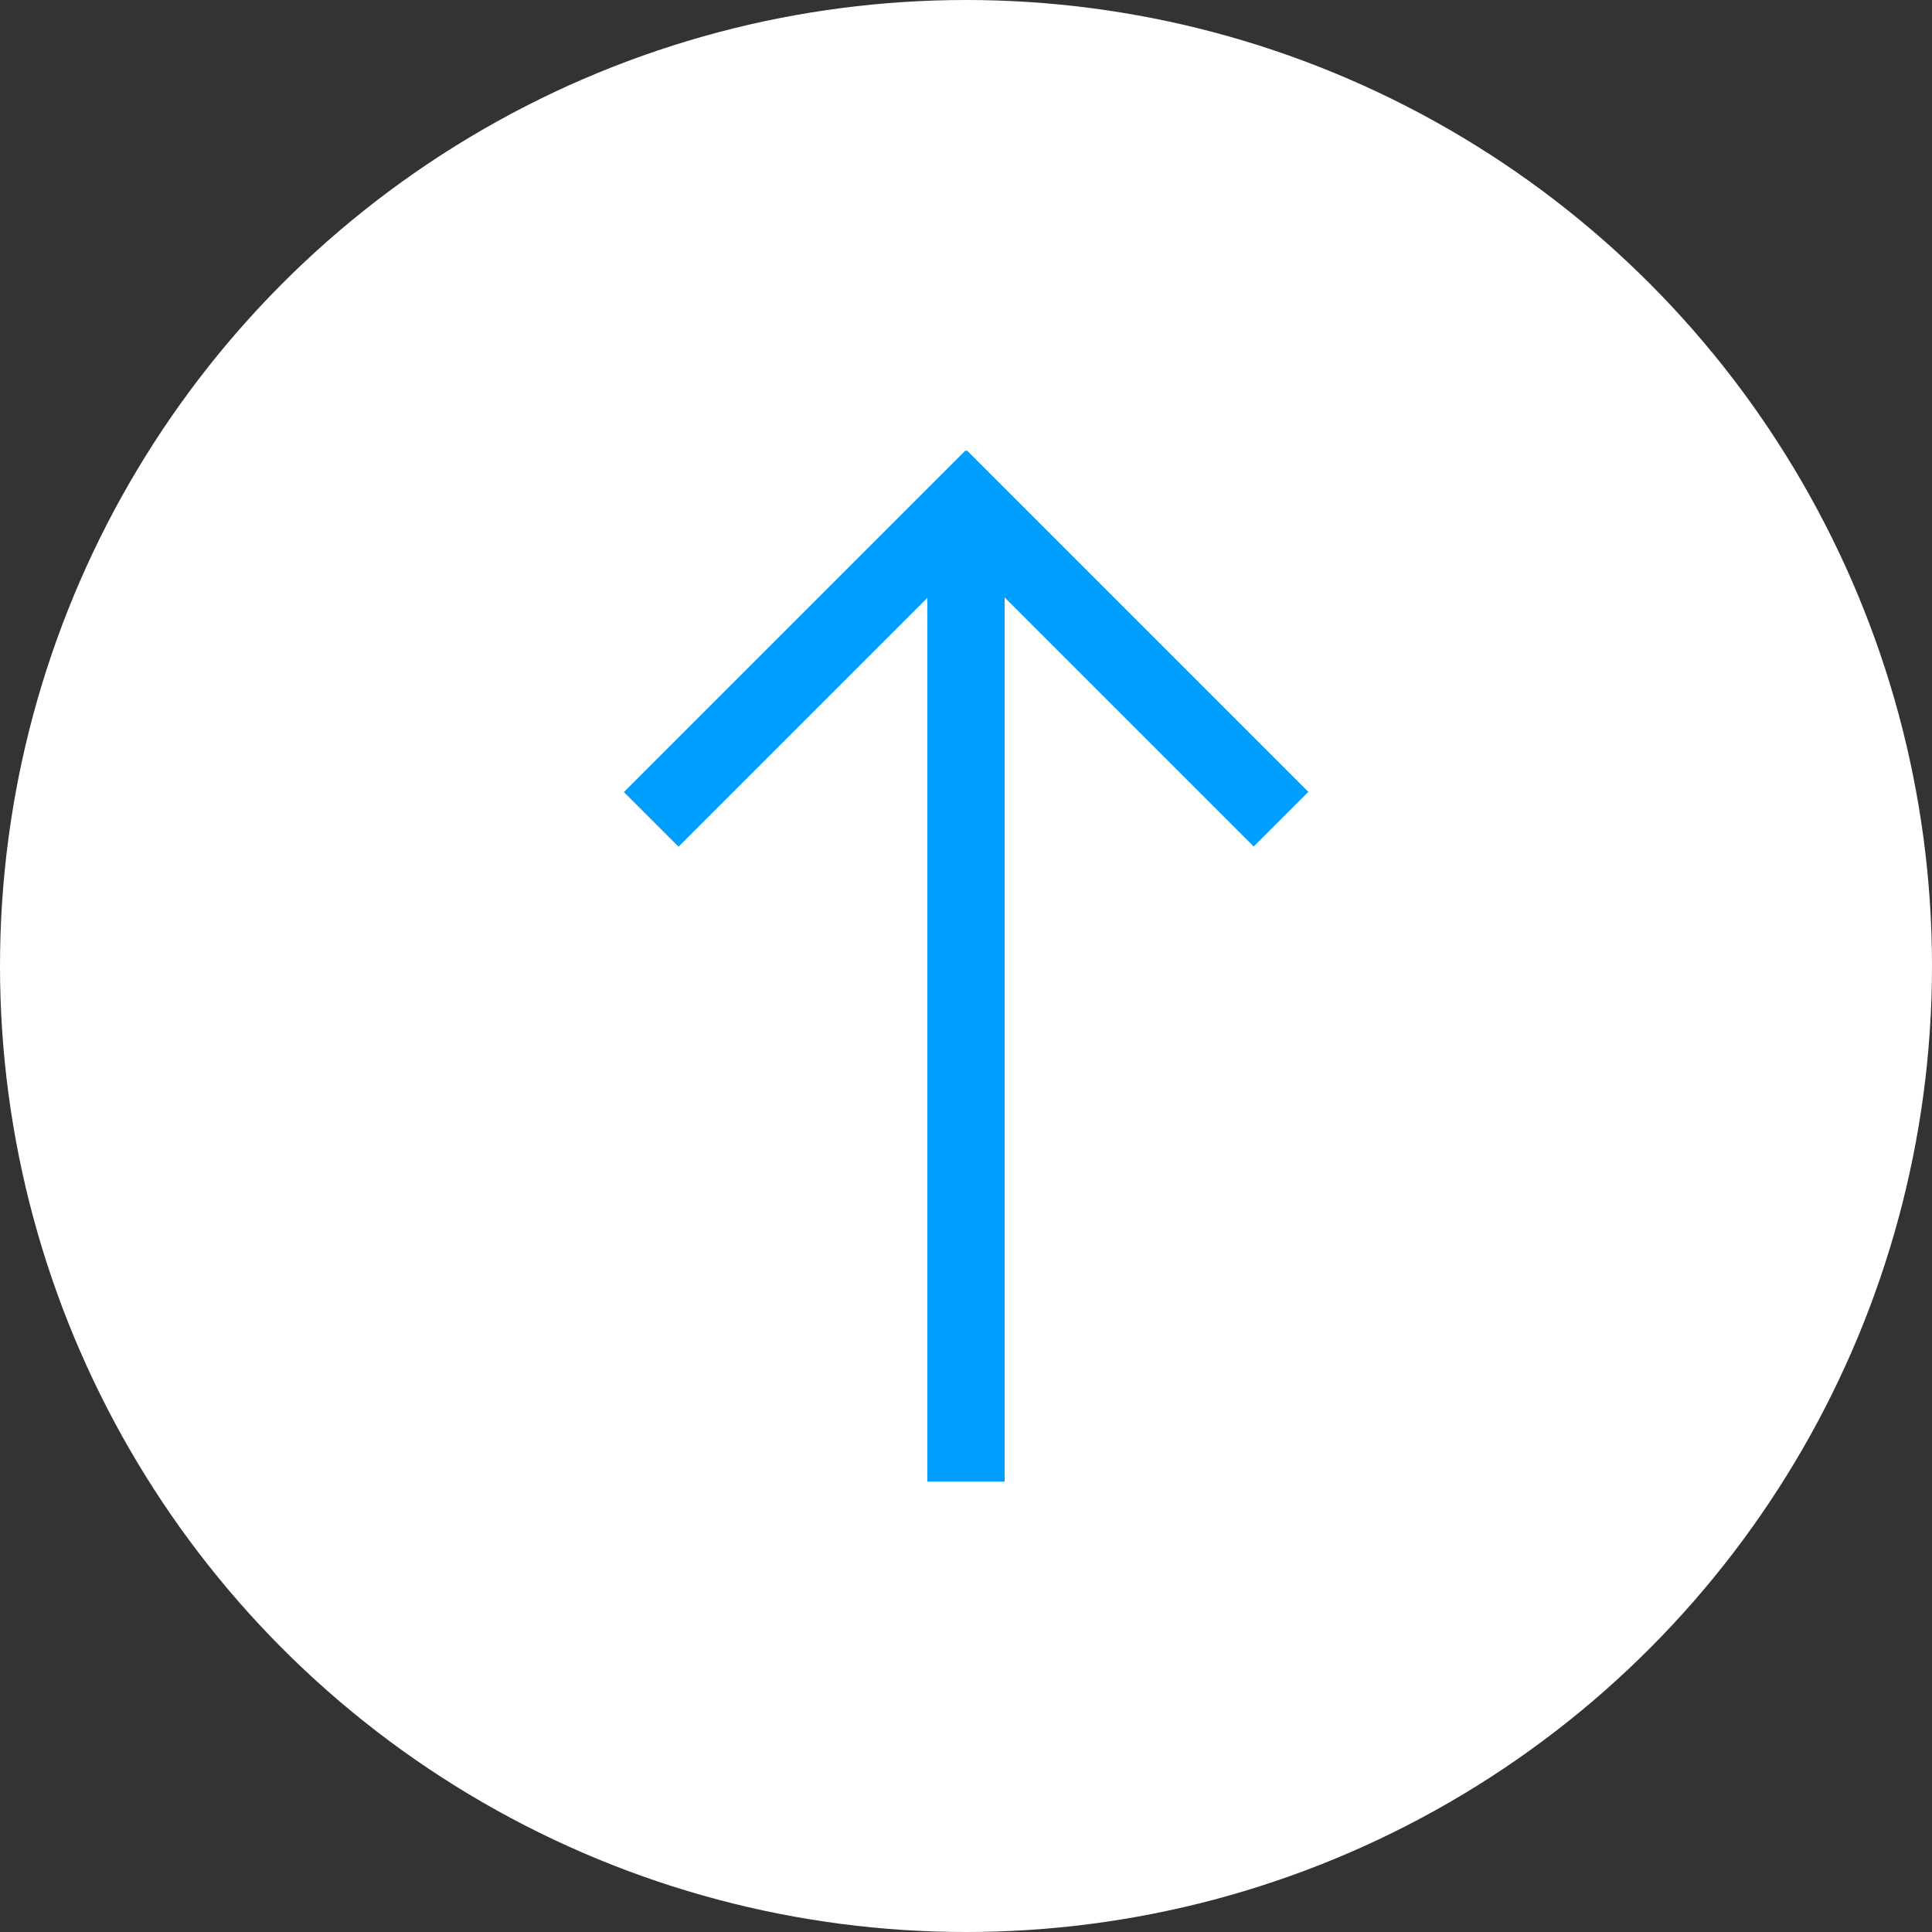 <?xml version="1.0" encoding="utf-8"?>
<!-- Generator: Adobe Illustrator 19.0.0, SVG Export Plug-In . SVG Version: 6.00 Build 0)  -->
<svg version="1.1" id="Layer_1" xmlns="http://www.w3.org/2000/svg" xmlns:xlink="http://www.w3.org/1999/xlink" x="0px" y="0px"
	 width="100px" height="100px" viewBox="0 0 100 100" enable-background="new 0 0 100 100" xml:space="preserve">
<rect x="0" y="0" width="100" height="100" fill="#333333" stroke="none"/>
<circle id="XMLID_2_" fill="#FFFFFF" cx="50" cy="50" r="50"/>
<g id="XMLID_5_">
	<rect id="XMLID_4_" x="48" y="26.688" fill="#009FFF" width="4" height="50"/>
	
		<rect id="XMLID_1_" x="40.541" y="21.065" transform="matrix(-0.707 -0.707 0.707 -0.707 48.889 87.38)" fill="#009FFF" width="4" height="25"/>
	
		<rect id="XMLID_3_" x="55.459" y="21.065" transform="matrix(-0.707 0.707 -0.707 -0.707 121.822 16.67)" fill="#009FFF" width="4" height="25"/>
</g>
</svg>
